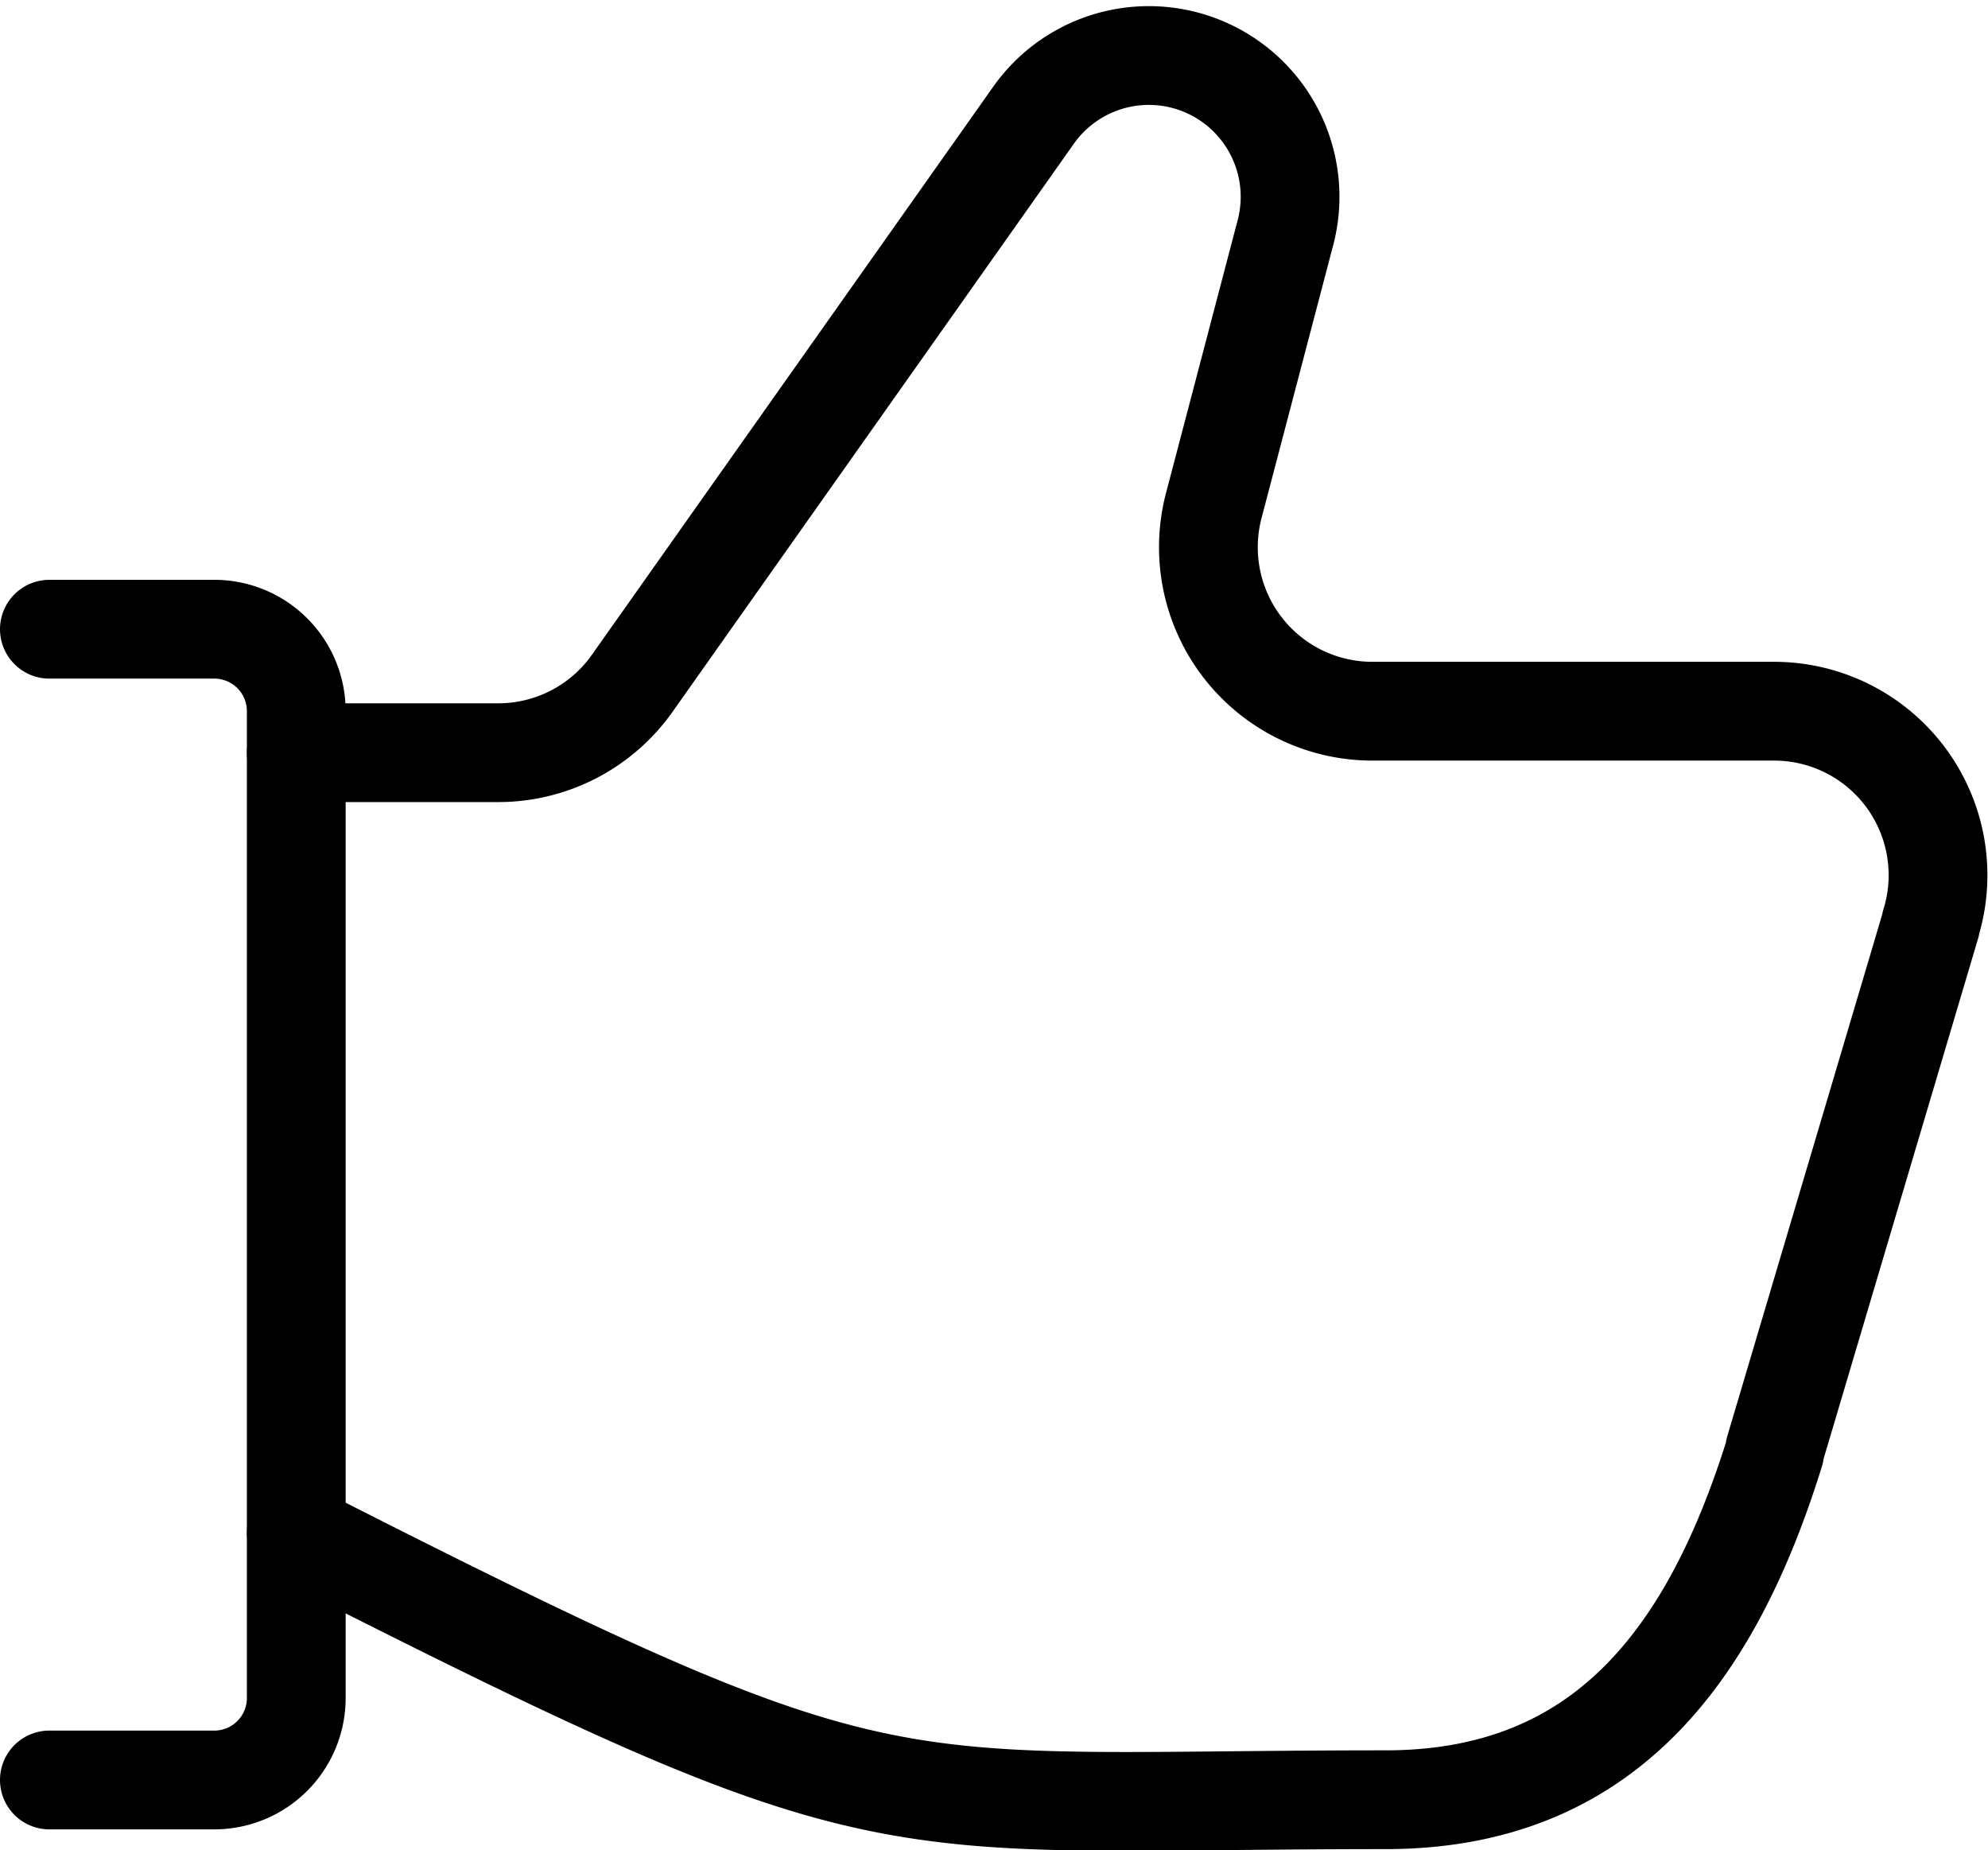 <svg xmlns="http://www.w3.org/2000/svg" viewBox="0 0 20.13 18.73">
  <g fill="none" stroke="currentColor" stroke-linecap="round" stroke-linejoin="round">
    <path data-name="Shape 127" d="M.5 6.37h1.67a.83.83 0 01.83.84v9.98a.83.83 0 01-.83.83H.5"/>
    <path data-name="Shape 128" d="M3 15.52c6.1 3.1 5.8 2.7 11.03 2.7 2.19 0 3.29-1.43 3.94-3.52v-.02l1.58-5.32v-.01a1.66 1.66 0 00-1.58-2.15h-4.08a1.66 1.66 0 01-1.6-2.08l.73-2.78a1.43 1.43 0 00-2.55-1.18L6.4 6.92a1.66 1.66 0 01-1.35.7H3"/>
  </g>
</svg>
